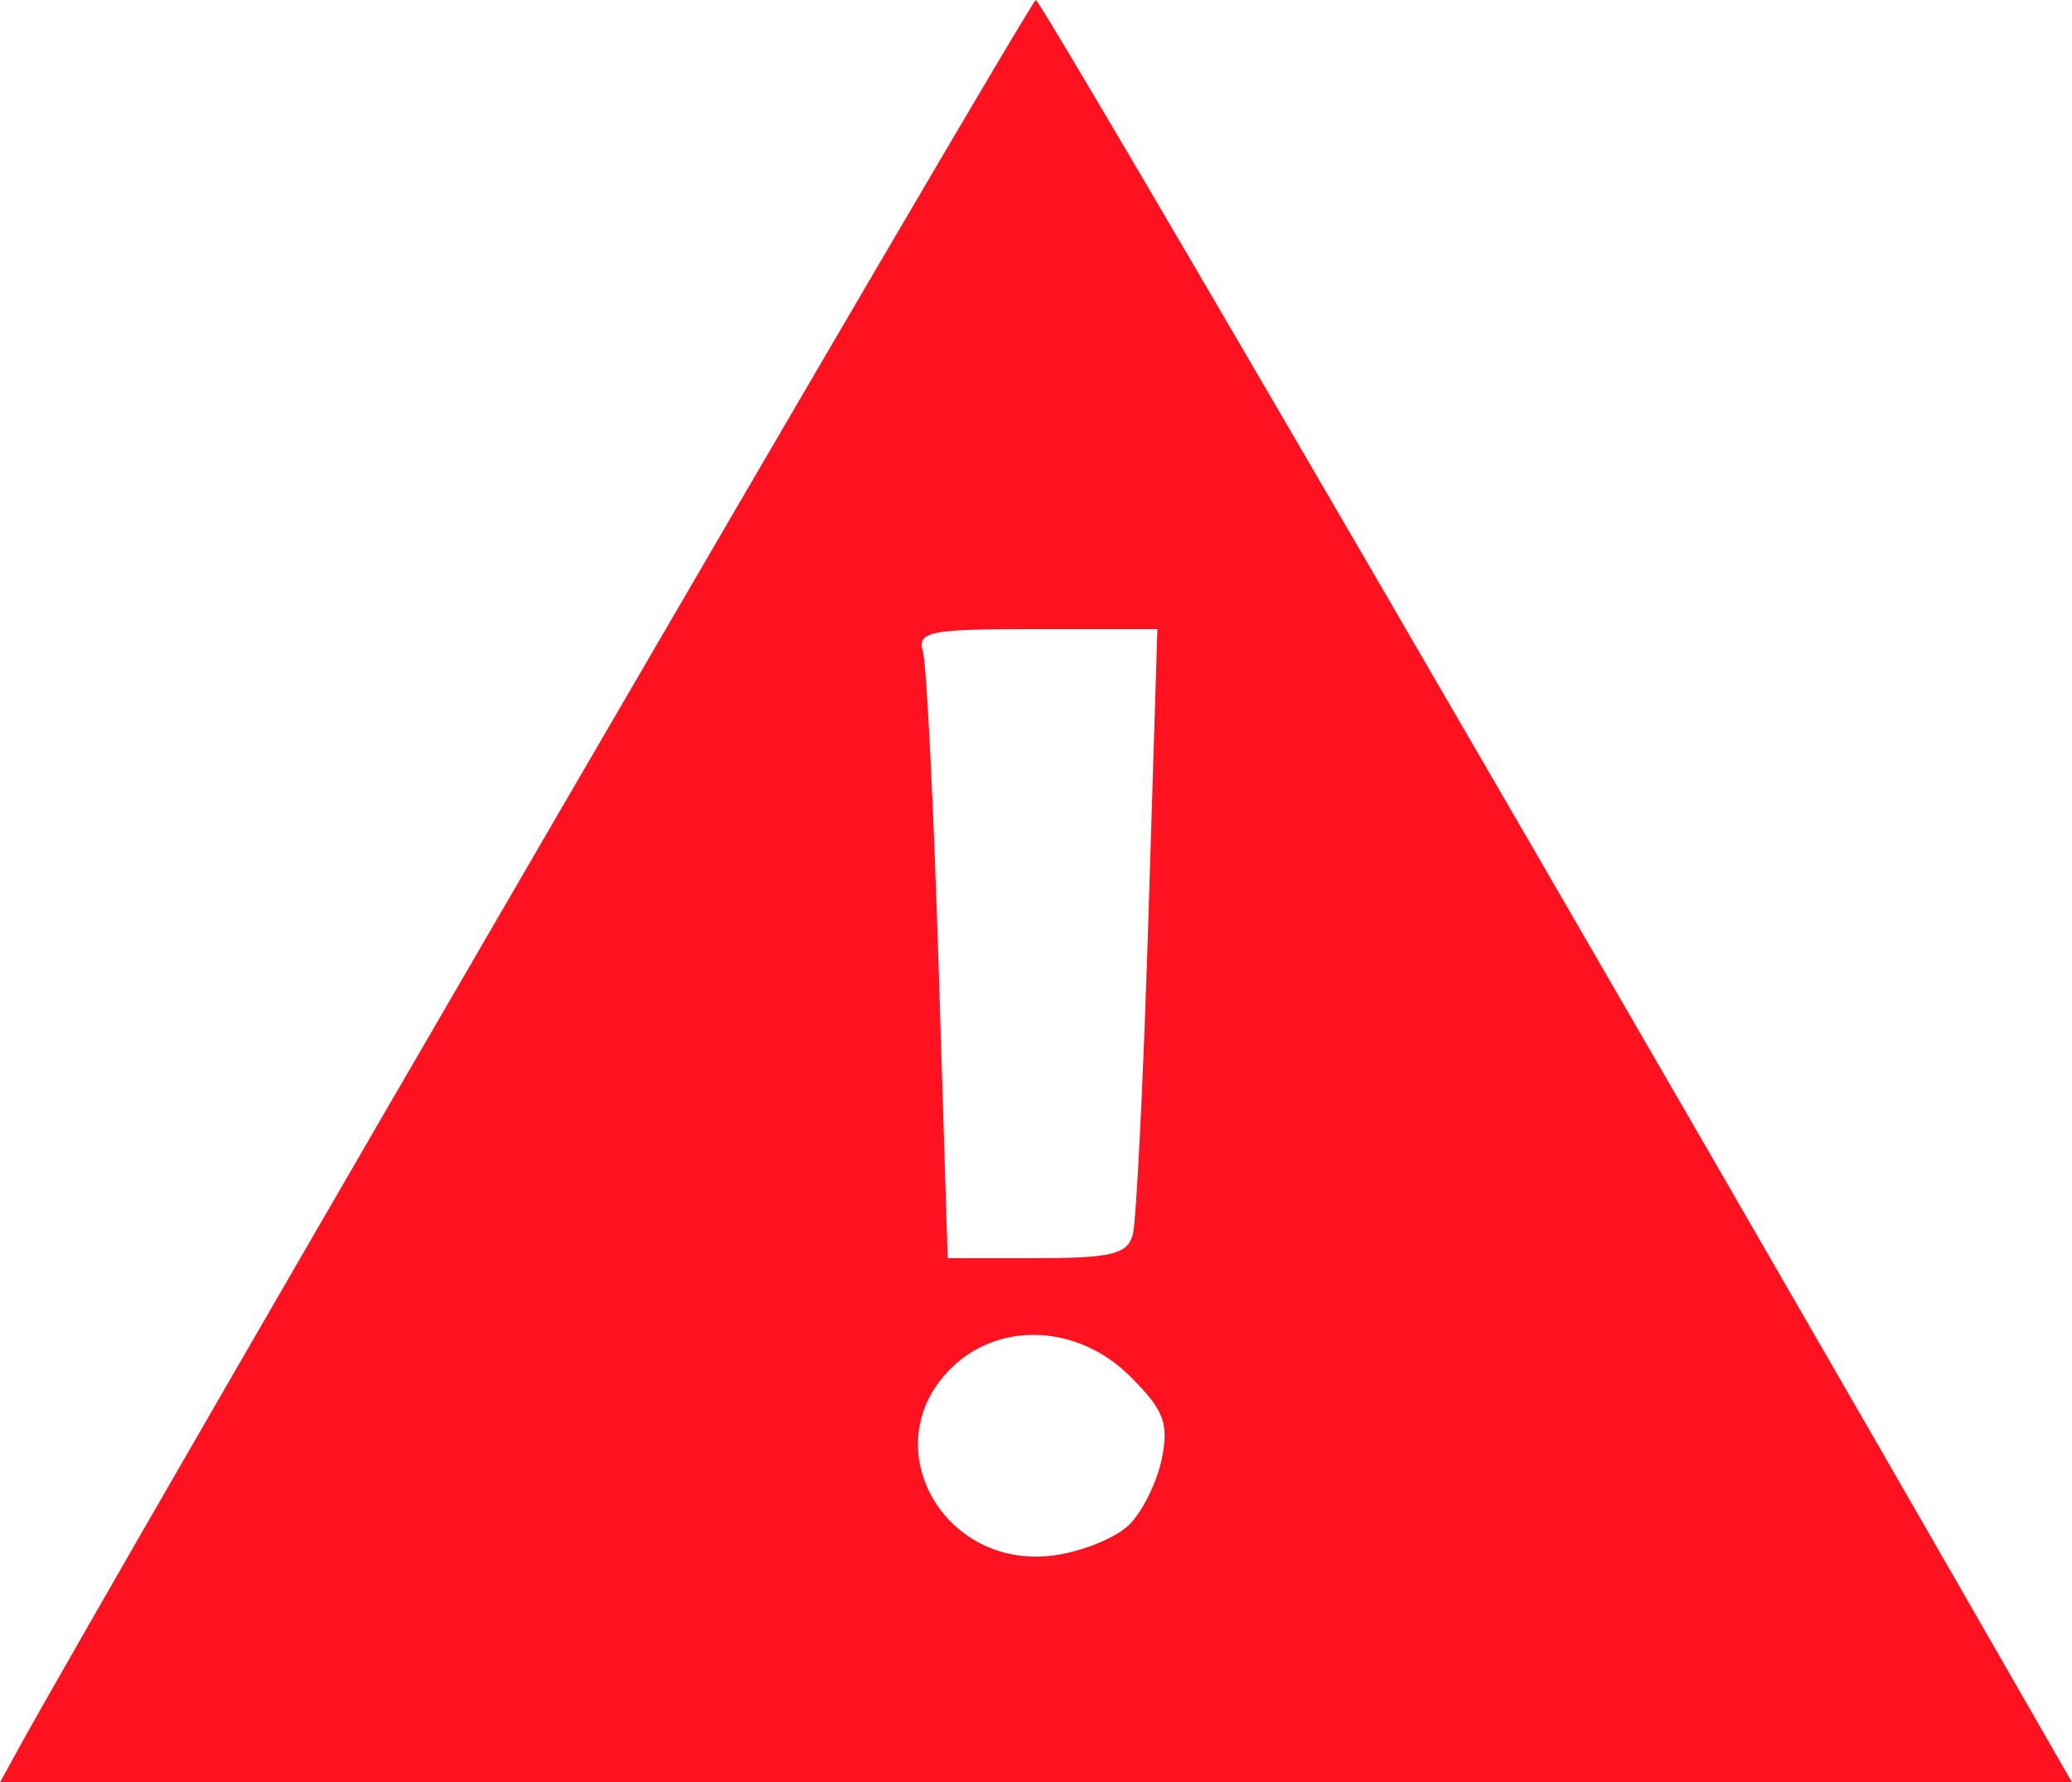 <svg xmlns="http://www.w3.org/2000/svg" viewBox="0 0 41.832 35.983"><style type="text/css">
path {fill: #ff121f; opacity: 1;}
polygon {fill: #ff121f; opacity: 1;}
circle {fill: #ff121f; opacity: 1;}
rect {fill: #ff121f; opacity: 1;}
</style><path d="m0.339 35.365c1.867-3.404 20.46-35.365 20.573-35.365 0.114 0 11.673 19.873 20.187 34.706l0.733 1.277h-41.832zm22.464-4.588c0.266-0.266 0.56-0.866 0.654-1.332 0.143-0.713 0.042-0.977-0.635-1.653-1.061-1.061-2.661-1.129-3.635-0.155-1.546 1.546-0.15 4.064 2.088 3.764 0.574-0.077 1.262-0.358 1.528-0.624zm0.065-5.84c0.073-0.255 0.215-3.112 0.316-6.35l0.183-5.887h-2.433c-2.191 0-2.42 0.046-2.3 0.463 0.073 0.255 0.215 3.112 0.316 6.35l0.183 5.887h1.801c1.488 0 1.824-0.08 1.933-0.463z"/></svg>